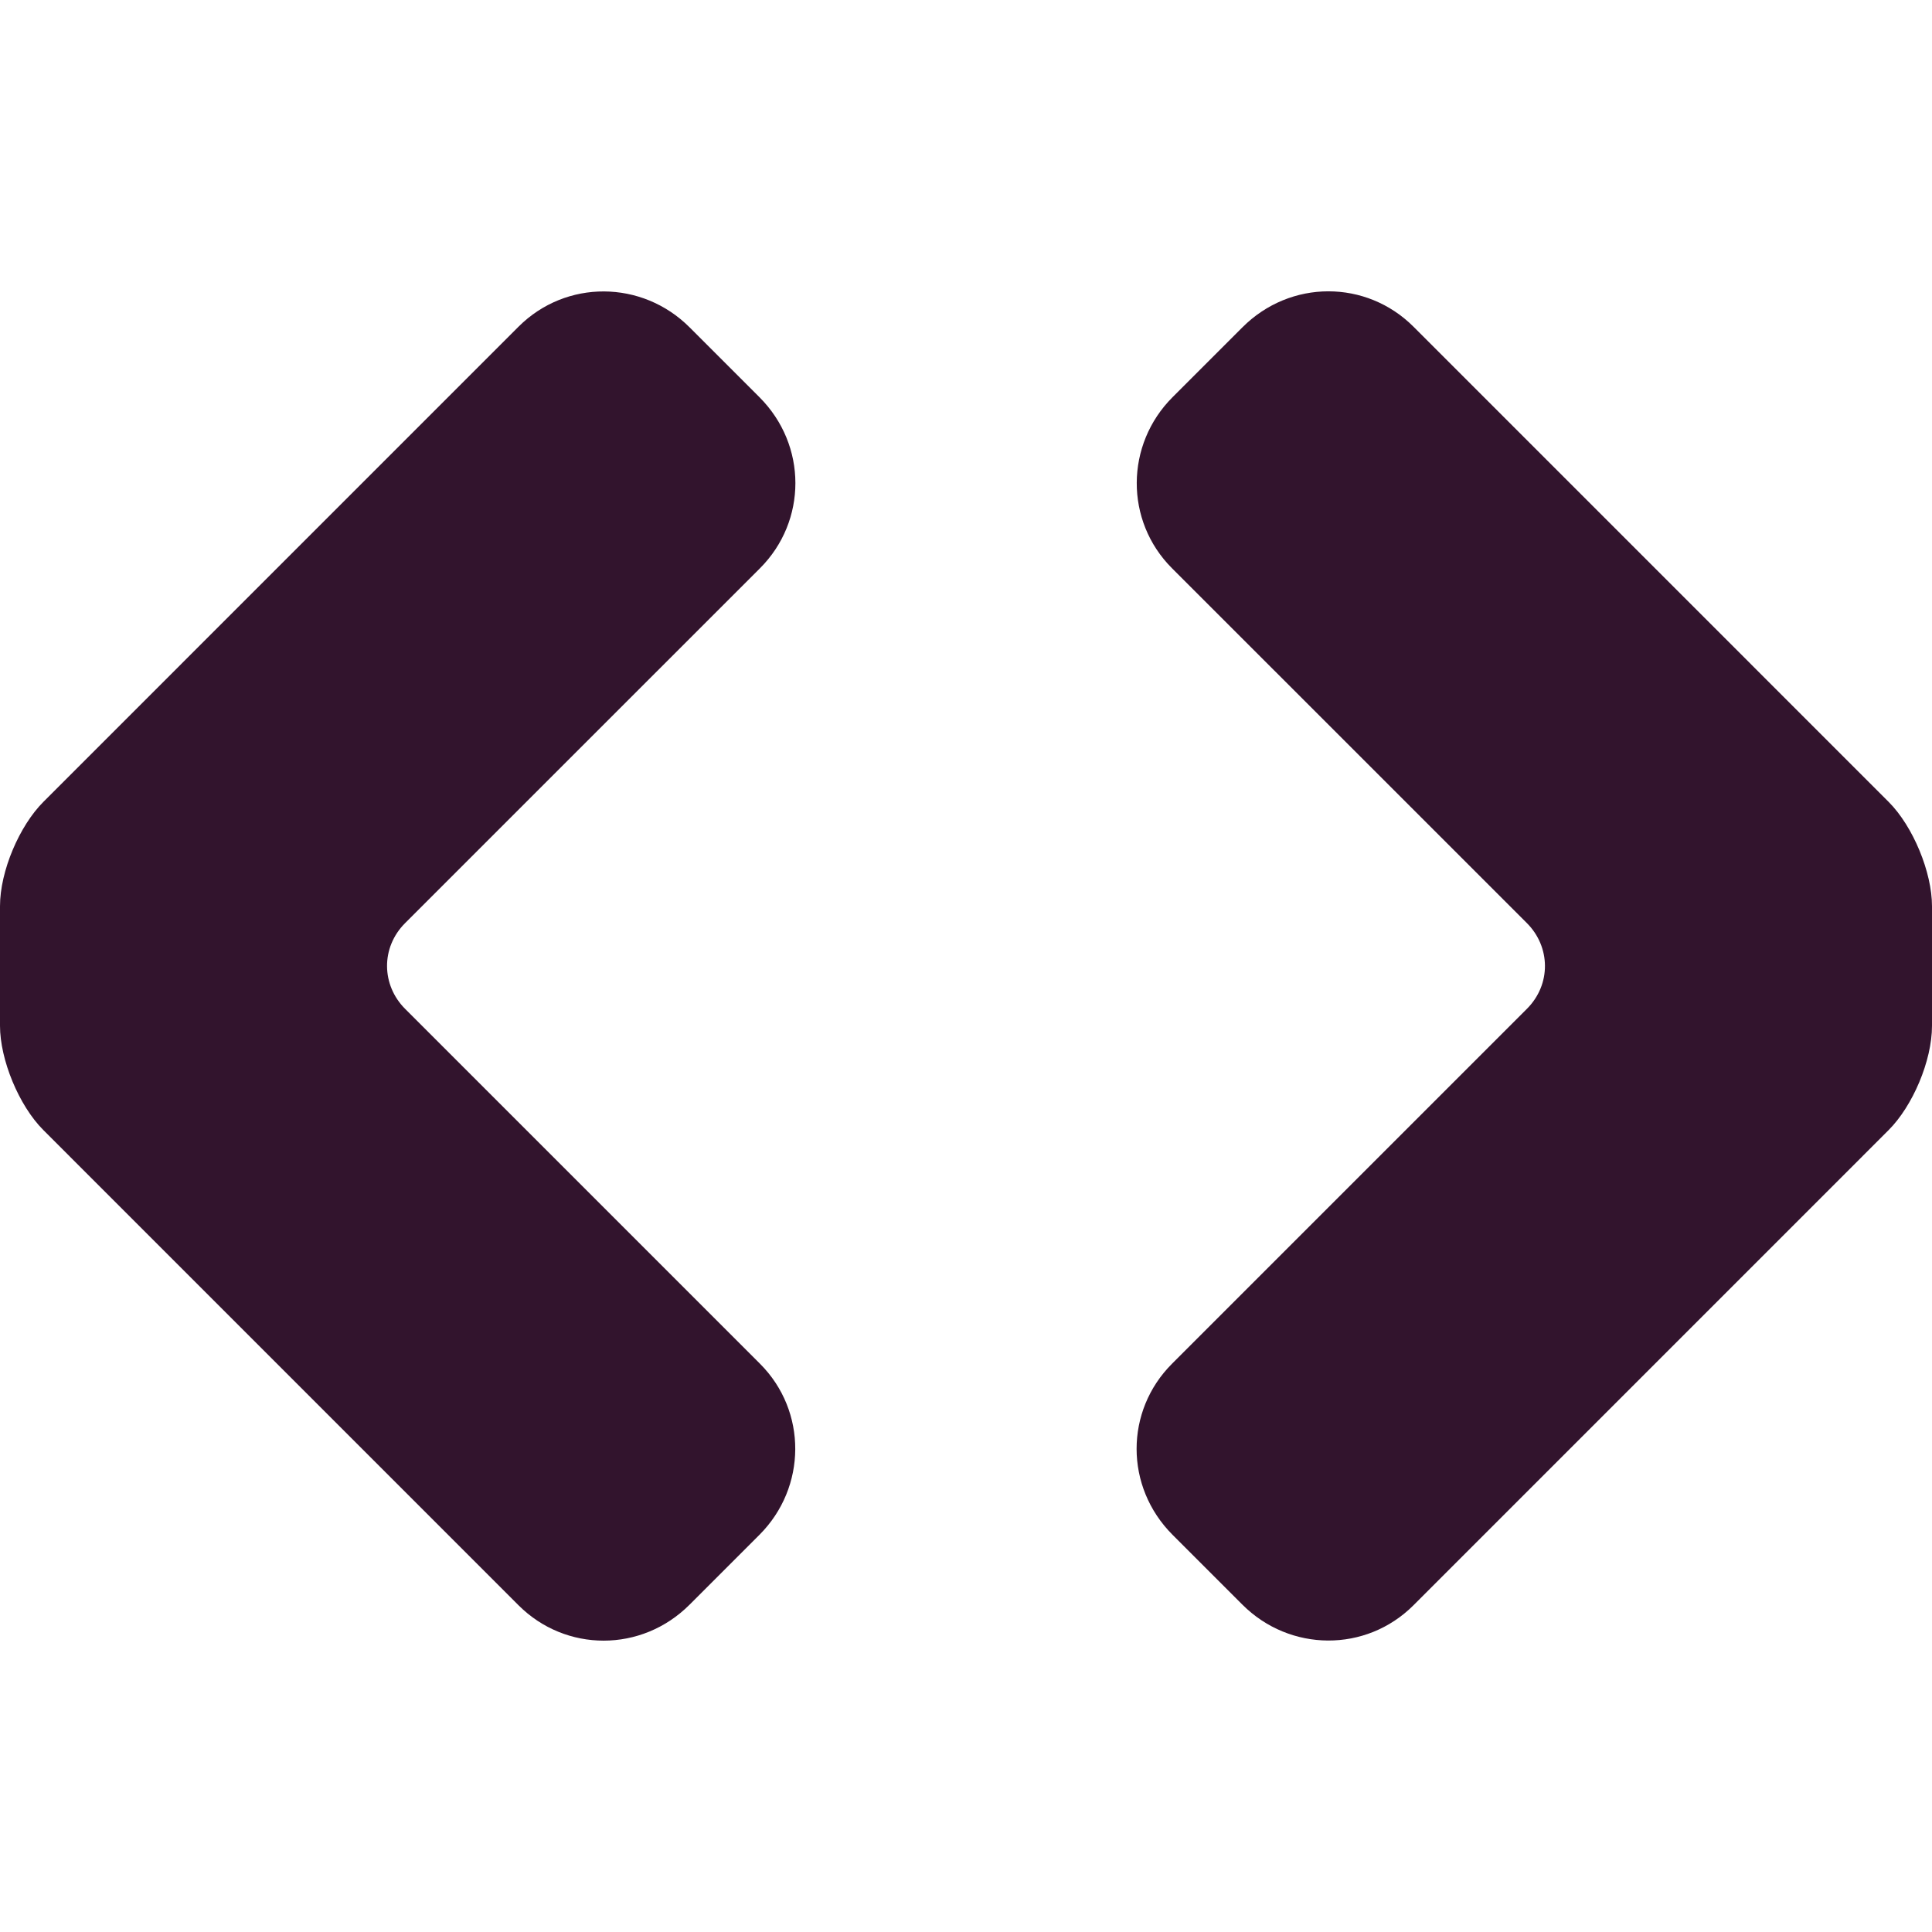 <svg width="50" height="50" viewBox="0 0 50 50" fill="none" xmlns="http://www.w3.org/2000/svg">
<path fill-rule="evenodd" clip-rule="evenodd" d="M1.124 20.751L13.419 8.455C14.648 7.227 16.619 7.244 17.846 8.471L19.654 10.279C20.898 11.523 20.887 13.487 19.669 14.706L10.484 23.89C9.85 24.525 9.872 25.496 10.484 26.109L19.669 35.294C20.894 36.519 20.881 38.494 19.654 39.721L17.846 41.529C16.602 42.773 14.637 42.762 13.419 41.544L1.124 29.248C0.485 28.61 0 27.419 0 26.548V23.452C0 22.544 0.503 21.372 1.124 20.751ZM48.876 29.248L36.581 41.544C35.352 42.772 33.381 42.755 32.154 41.529L30.346 39.721C29.102 38.476 29.113 36.512 30.331 35.294L39.516 26.109C40.15 25.474 40.128 24.503 39.516 23.89L30.331 14.706C29.106 13.481 29.119 11.505 30.346 10.279L32.154 8.471C33.398 7.226 35.362 7.237 36.581 8.455L48.876 20.751C49.515 21.39 50 22.581 50 23.452V26.548C50 27.456 49.497 28.628 48.876 29.248Z" fill="#32142D"/>
</svg>
